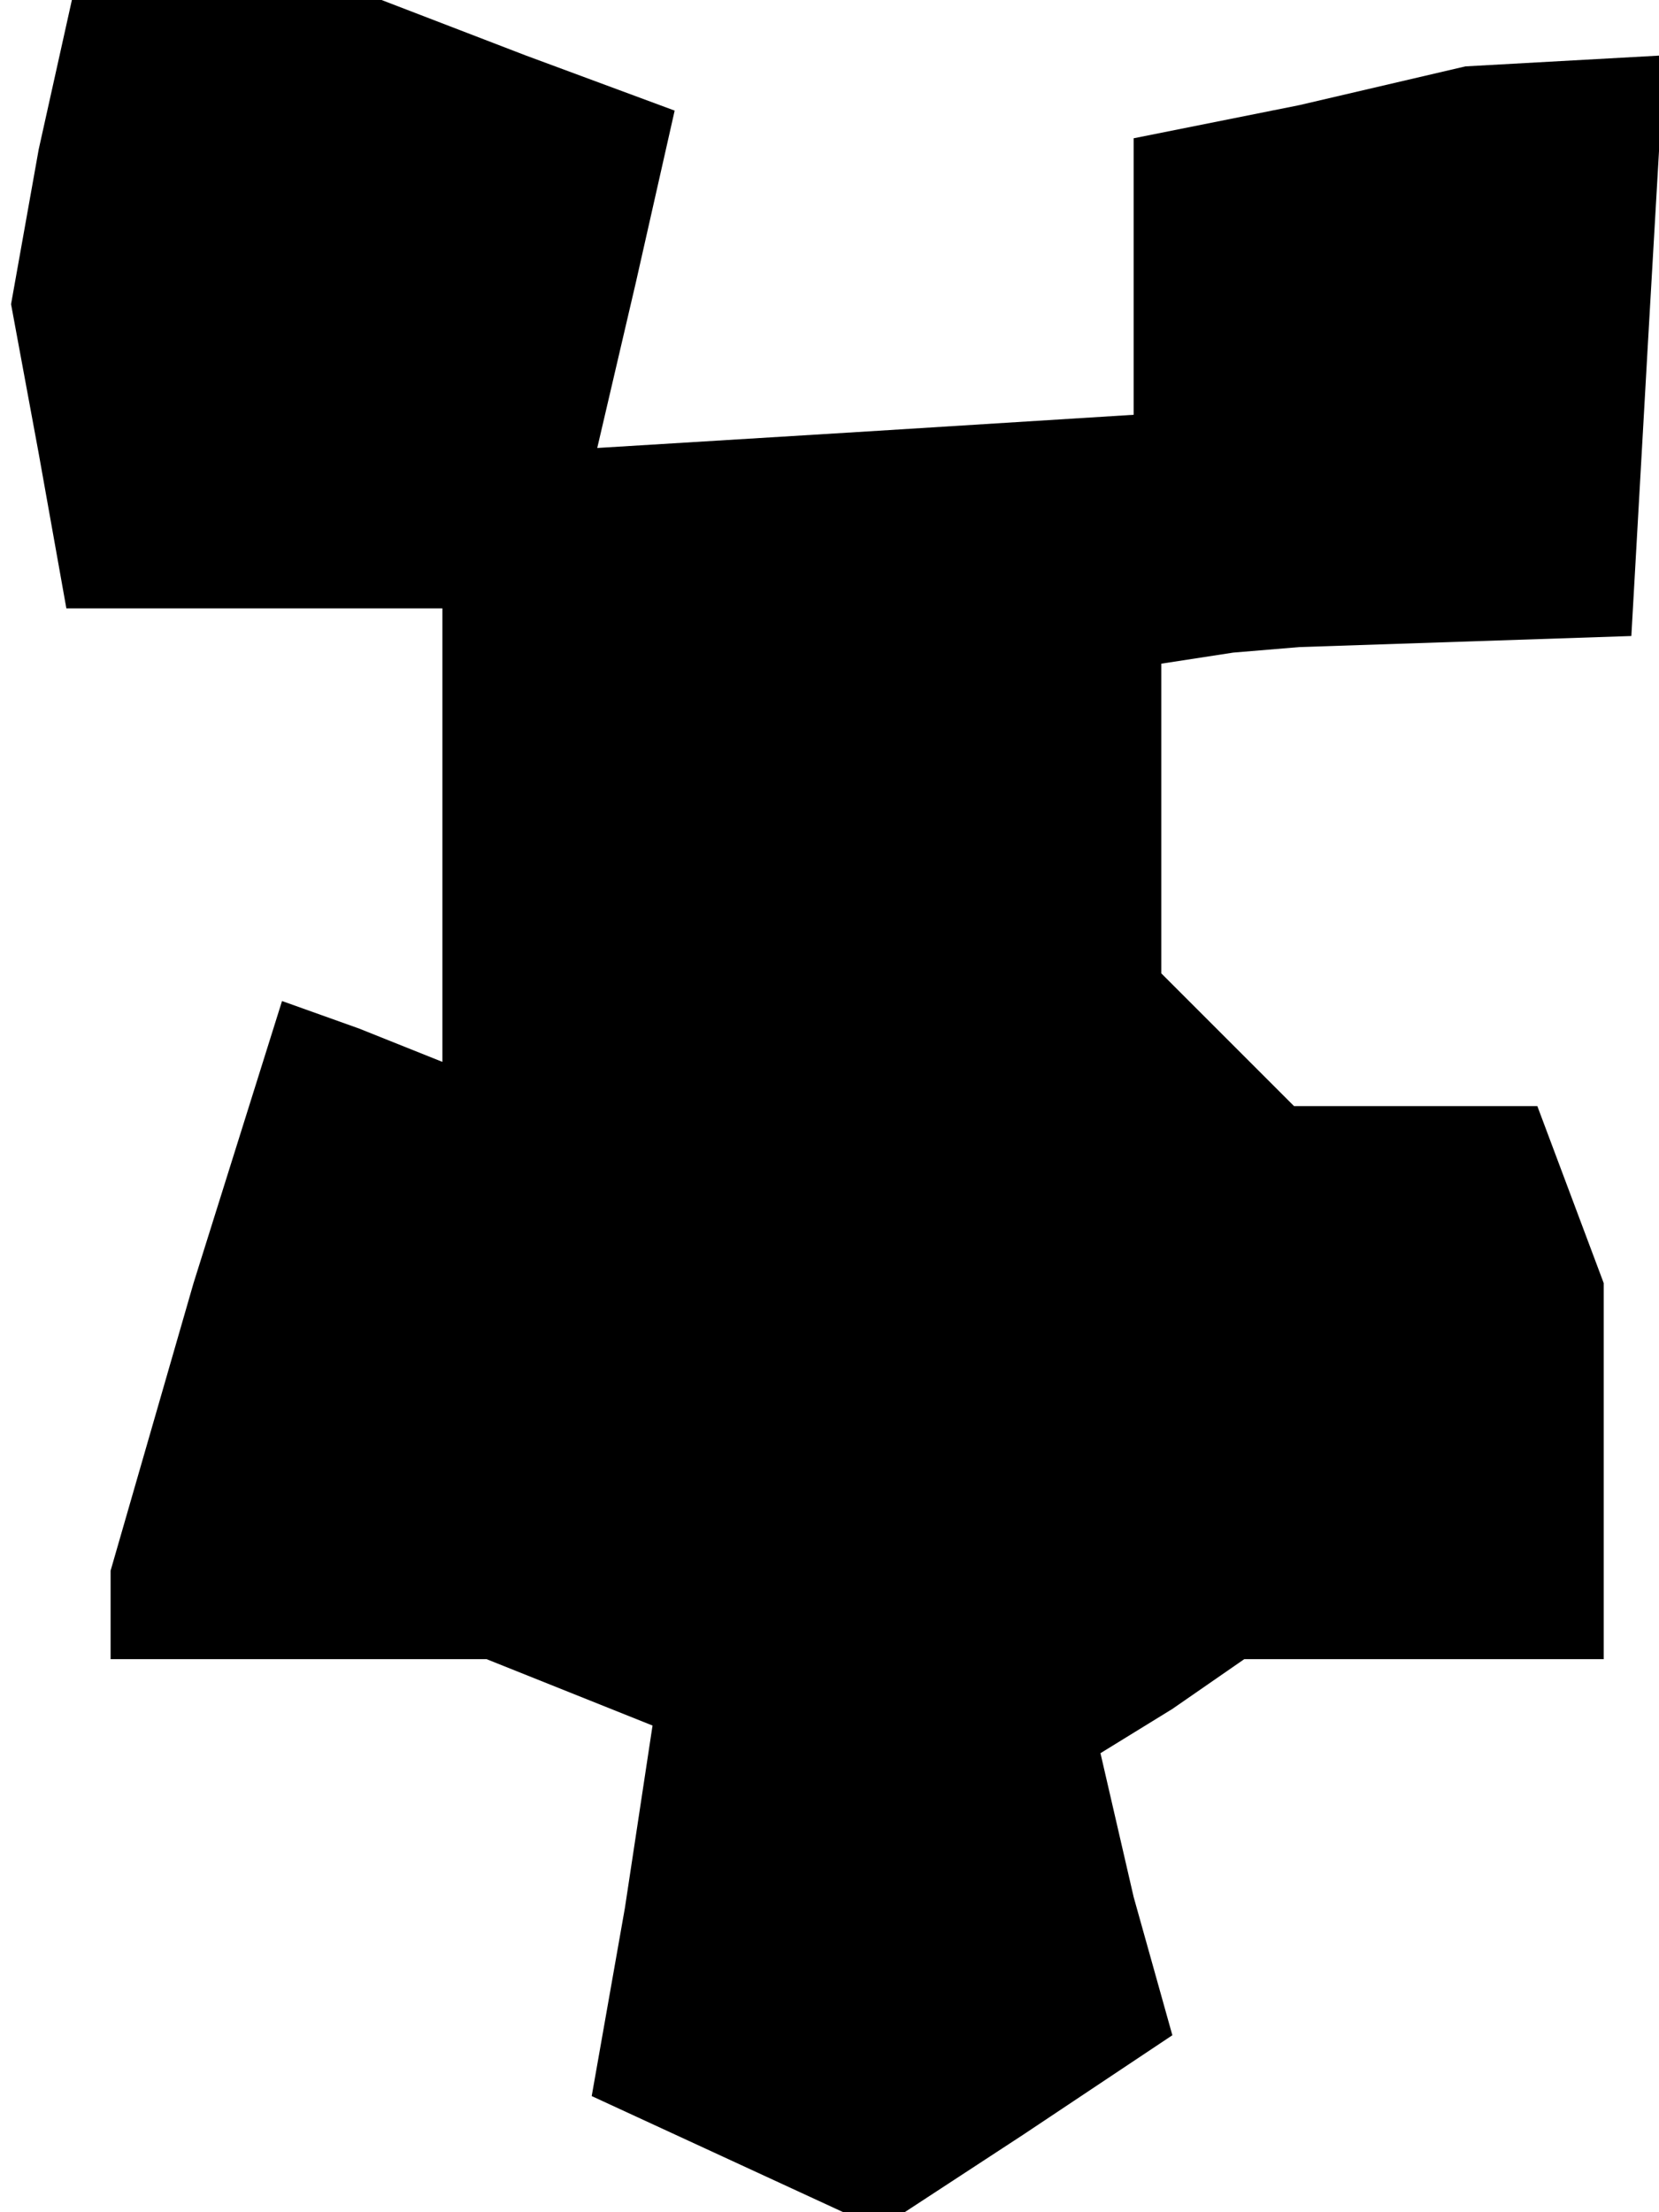 <?xml version="1.0" standalone="no"?>
<!DOCTYPE svg PUBLIC "-//W3C//DTD SVG 20010904//EN"
 "http://www.w3.org/TR/2001/REC-SVG-20010904/DTD/svg10.dtd">
<svg version="1.0" xmlns="http://www.w3.org/2000/svg"
 width="30pt" height="40pt" viewBox="0 0 30 40"
 preserveAspectRatio="xMidYMid meet">
<g transform="translate(0,40) scale(0.1,-0.1)"
fill="#000000" stroke="none">
<path d="M7 373 l-5 -28 5 -27 5 -28 34 0 34 0 0 -41 0 -41 -15 6 -14 5 -16
-51 -15 -52 0 -8 0 -8 34 0 34 0 15 -6 15 -6 -5 -33 -6 -34 26 -12 26 -12 26
17 27 18 -7 25 -6 26 13 8 13 9 33 0 32 0 0 34 0 34 -6 16 -6 16 -22 0 -22 0
-12 12 -12 12 0 28 0 28 13 2 12 1 30 1 30 1 3 53 3 52 -18 -1 -18 -1 -30 -7
-30 -6 0 -25 0 -25 -48 -3 -49 -3 7 30 7 31 -27 10 -26 10 -28 0 -28 0 -6 -27z"/>
</g>
</svg>
